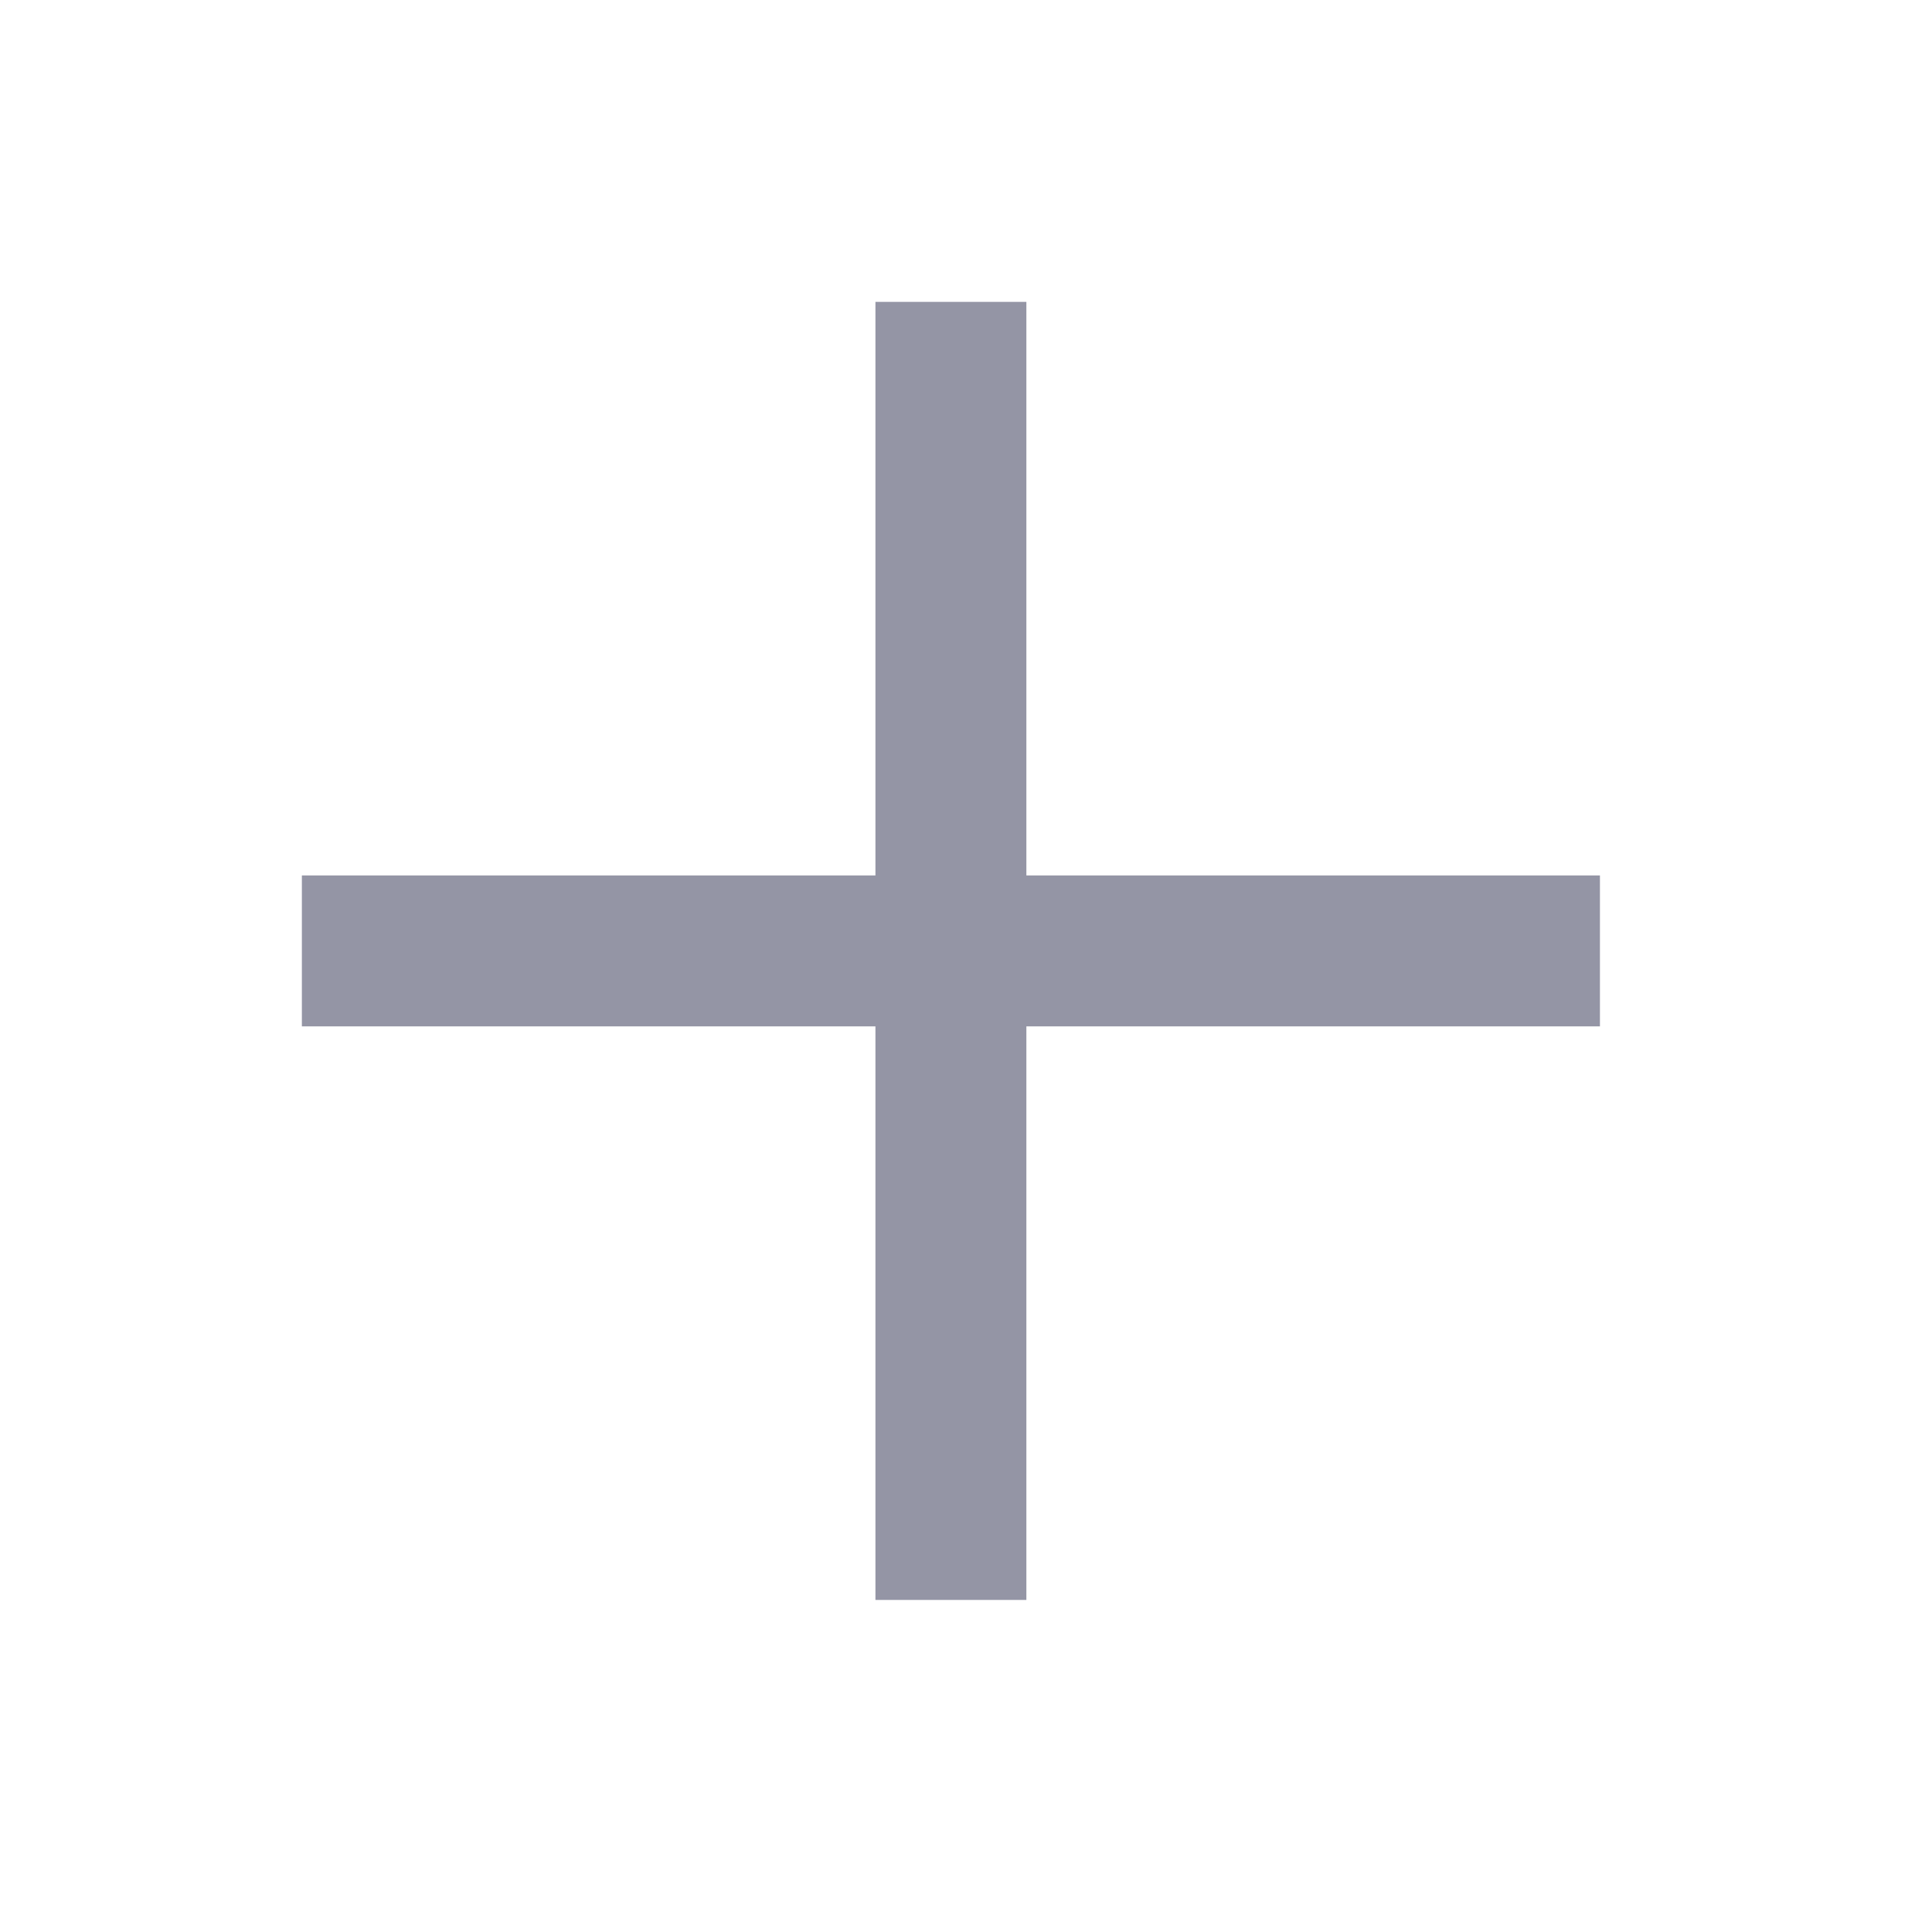 <svg class="svg-icon" style="width: 1em; height: 1em;vertical-align: middle;fill: currentColor;overflow: hidden;" viewBox="0 0 1024 1024" version="1.1" xmlns="http://www.w3.org/2000/svg"><path d="M544 464V160h-80v304H160v80h304v304h80V544h304v-80z" fill="#9495A5" /></svg>
